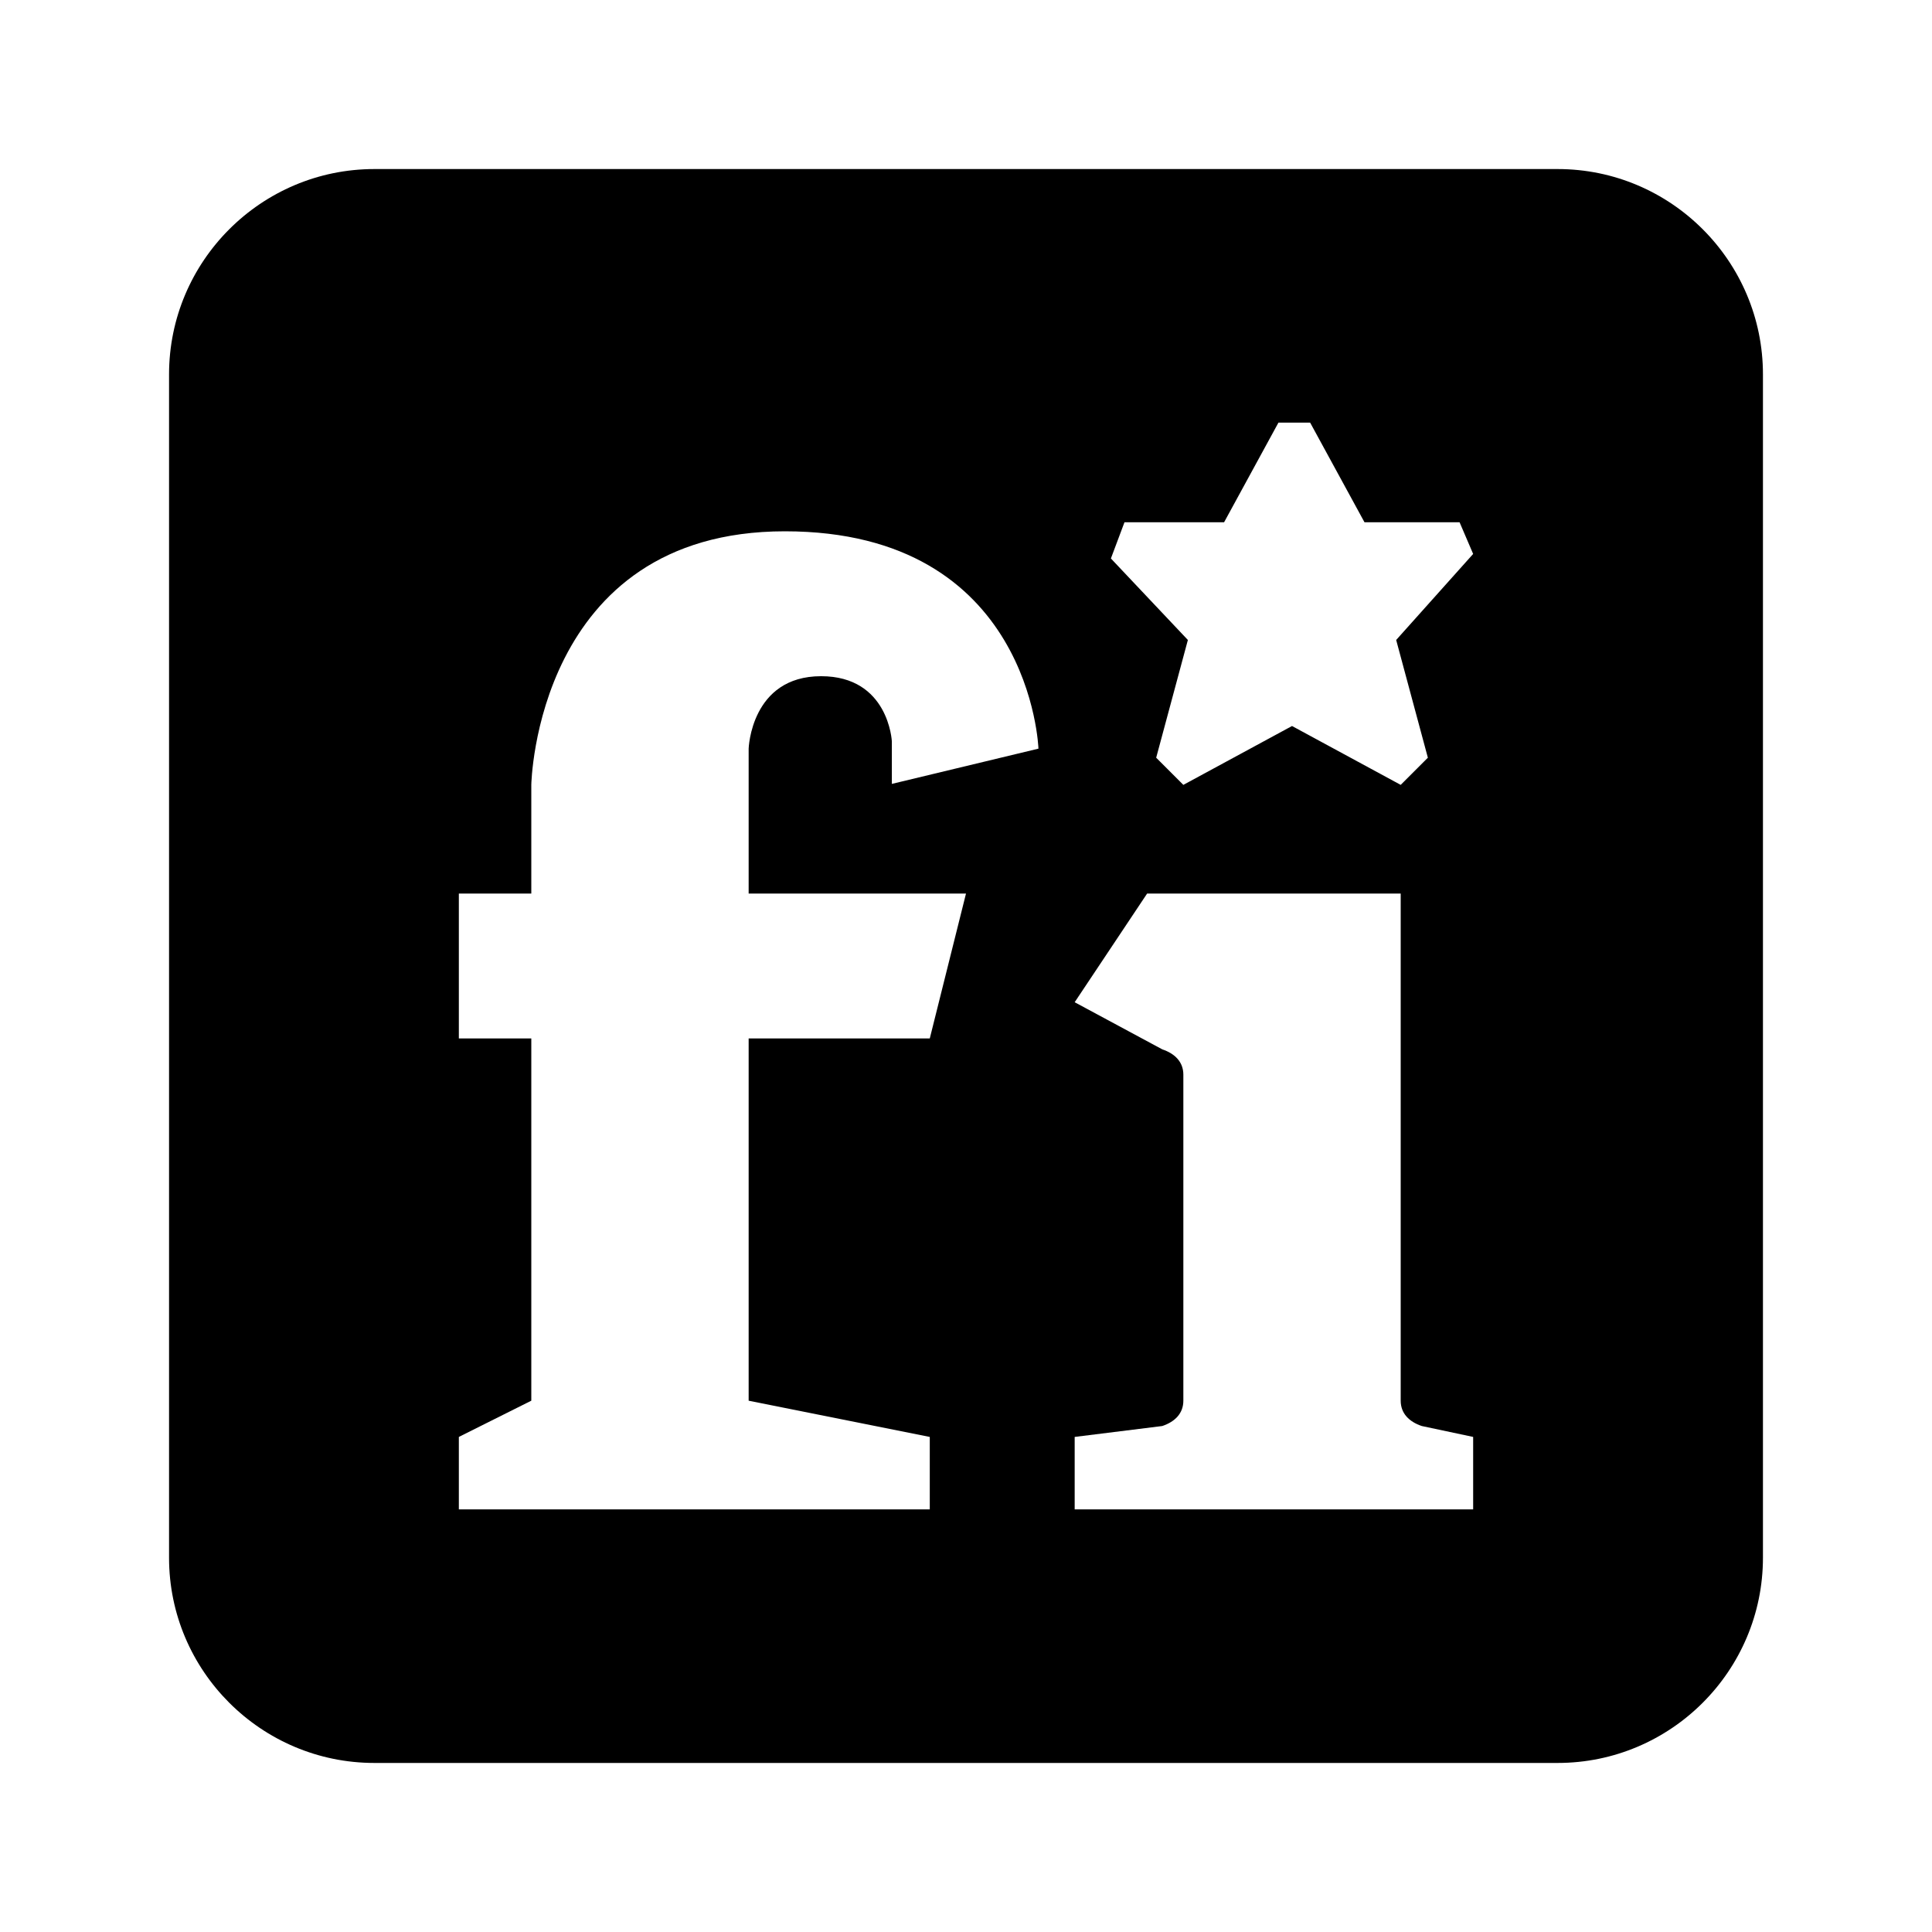 <svg id='Fonticons_24' width='24' height='24' viewBox='0 0 24 24' xmlns='http://www.w3.org/2000/svg' xmlns:xlink='http://www.w3.org/1999/xlink'><rect width='24' height='24' stroke='none' fill='#000000' opacity='0'/>


<g transform="matrix(0.45 0 0 0.45 12 12)" >
<path style="stroke: none; stroke-width: 1; stroke-dasharray: none; stroke-linecap: butt; stroke-dashoffset: 0; stroke-linejoin: miter; stroke-miterlimit: 4; fill: rgb(0,0,0); fill-rule: nonzero; opacity: 1;" transform=" translate(-25, -25)" d="M 41.332 3 L 8.668 3 C 5.543 3 3 5.543 3 8.668 L 3 41.336 C 3 44.457 5.543 47 8.668 47 L 41.332 47 C 44.457 47 47 44.457 47 41.332 L 47 8.668 C 47 5.543 44.457 3 41.332 3 Z M 21 17 C 19.062 17 19 19 19 19 L 19 23 L 25 23 L 24 27 L 19 27 L 19 37 L 24 38 L 24 40 L 11 40 L 11 38 L 13 37 L 13 27 L 11 27 L 11 23 L 13 23 L 13 20 C 13 20 13.121 13 20 13 C 26.805 13 27 19 27 19 L 22.953 19.973 L 22.953 18.797 C 22.953 18.797 22.867 17 21 17 Z M 39 40 L 28 40 L 28 38 L 30.418 37.699 C 30.766 37.582 31 37.352 31 37 L 31 28 C 31 27.648 30.766 27.418 30.418 27.301 L 28 26 L 30 23 L 37 23 L 37 37 C 37 37.352 37.234 37.582 37.582 37.699 L 39 38 Z M 36.875 16 L 37.75 19.25 L 37 20 L 34 18.375 L 31 20 L 30.25 19.25 L 31.125 16 L 29 13.75 L 29.375 12.75 L 32.125 12.75 L 33.625 10 L 34.5 10 L 36 12.75 L 38.625 12.75 L 39 13.625 Z" stroke-linecap="round" />
</g>
</svg>